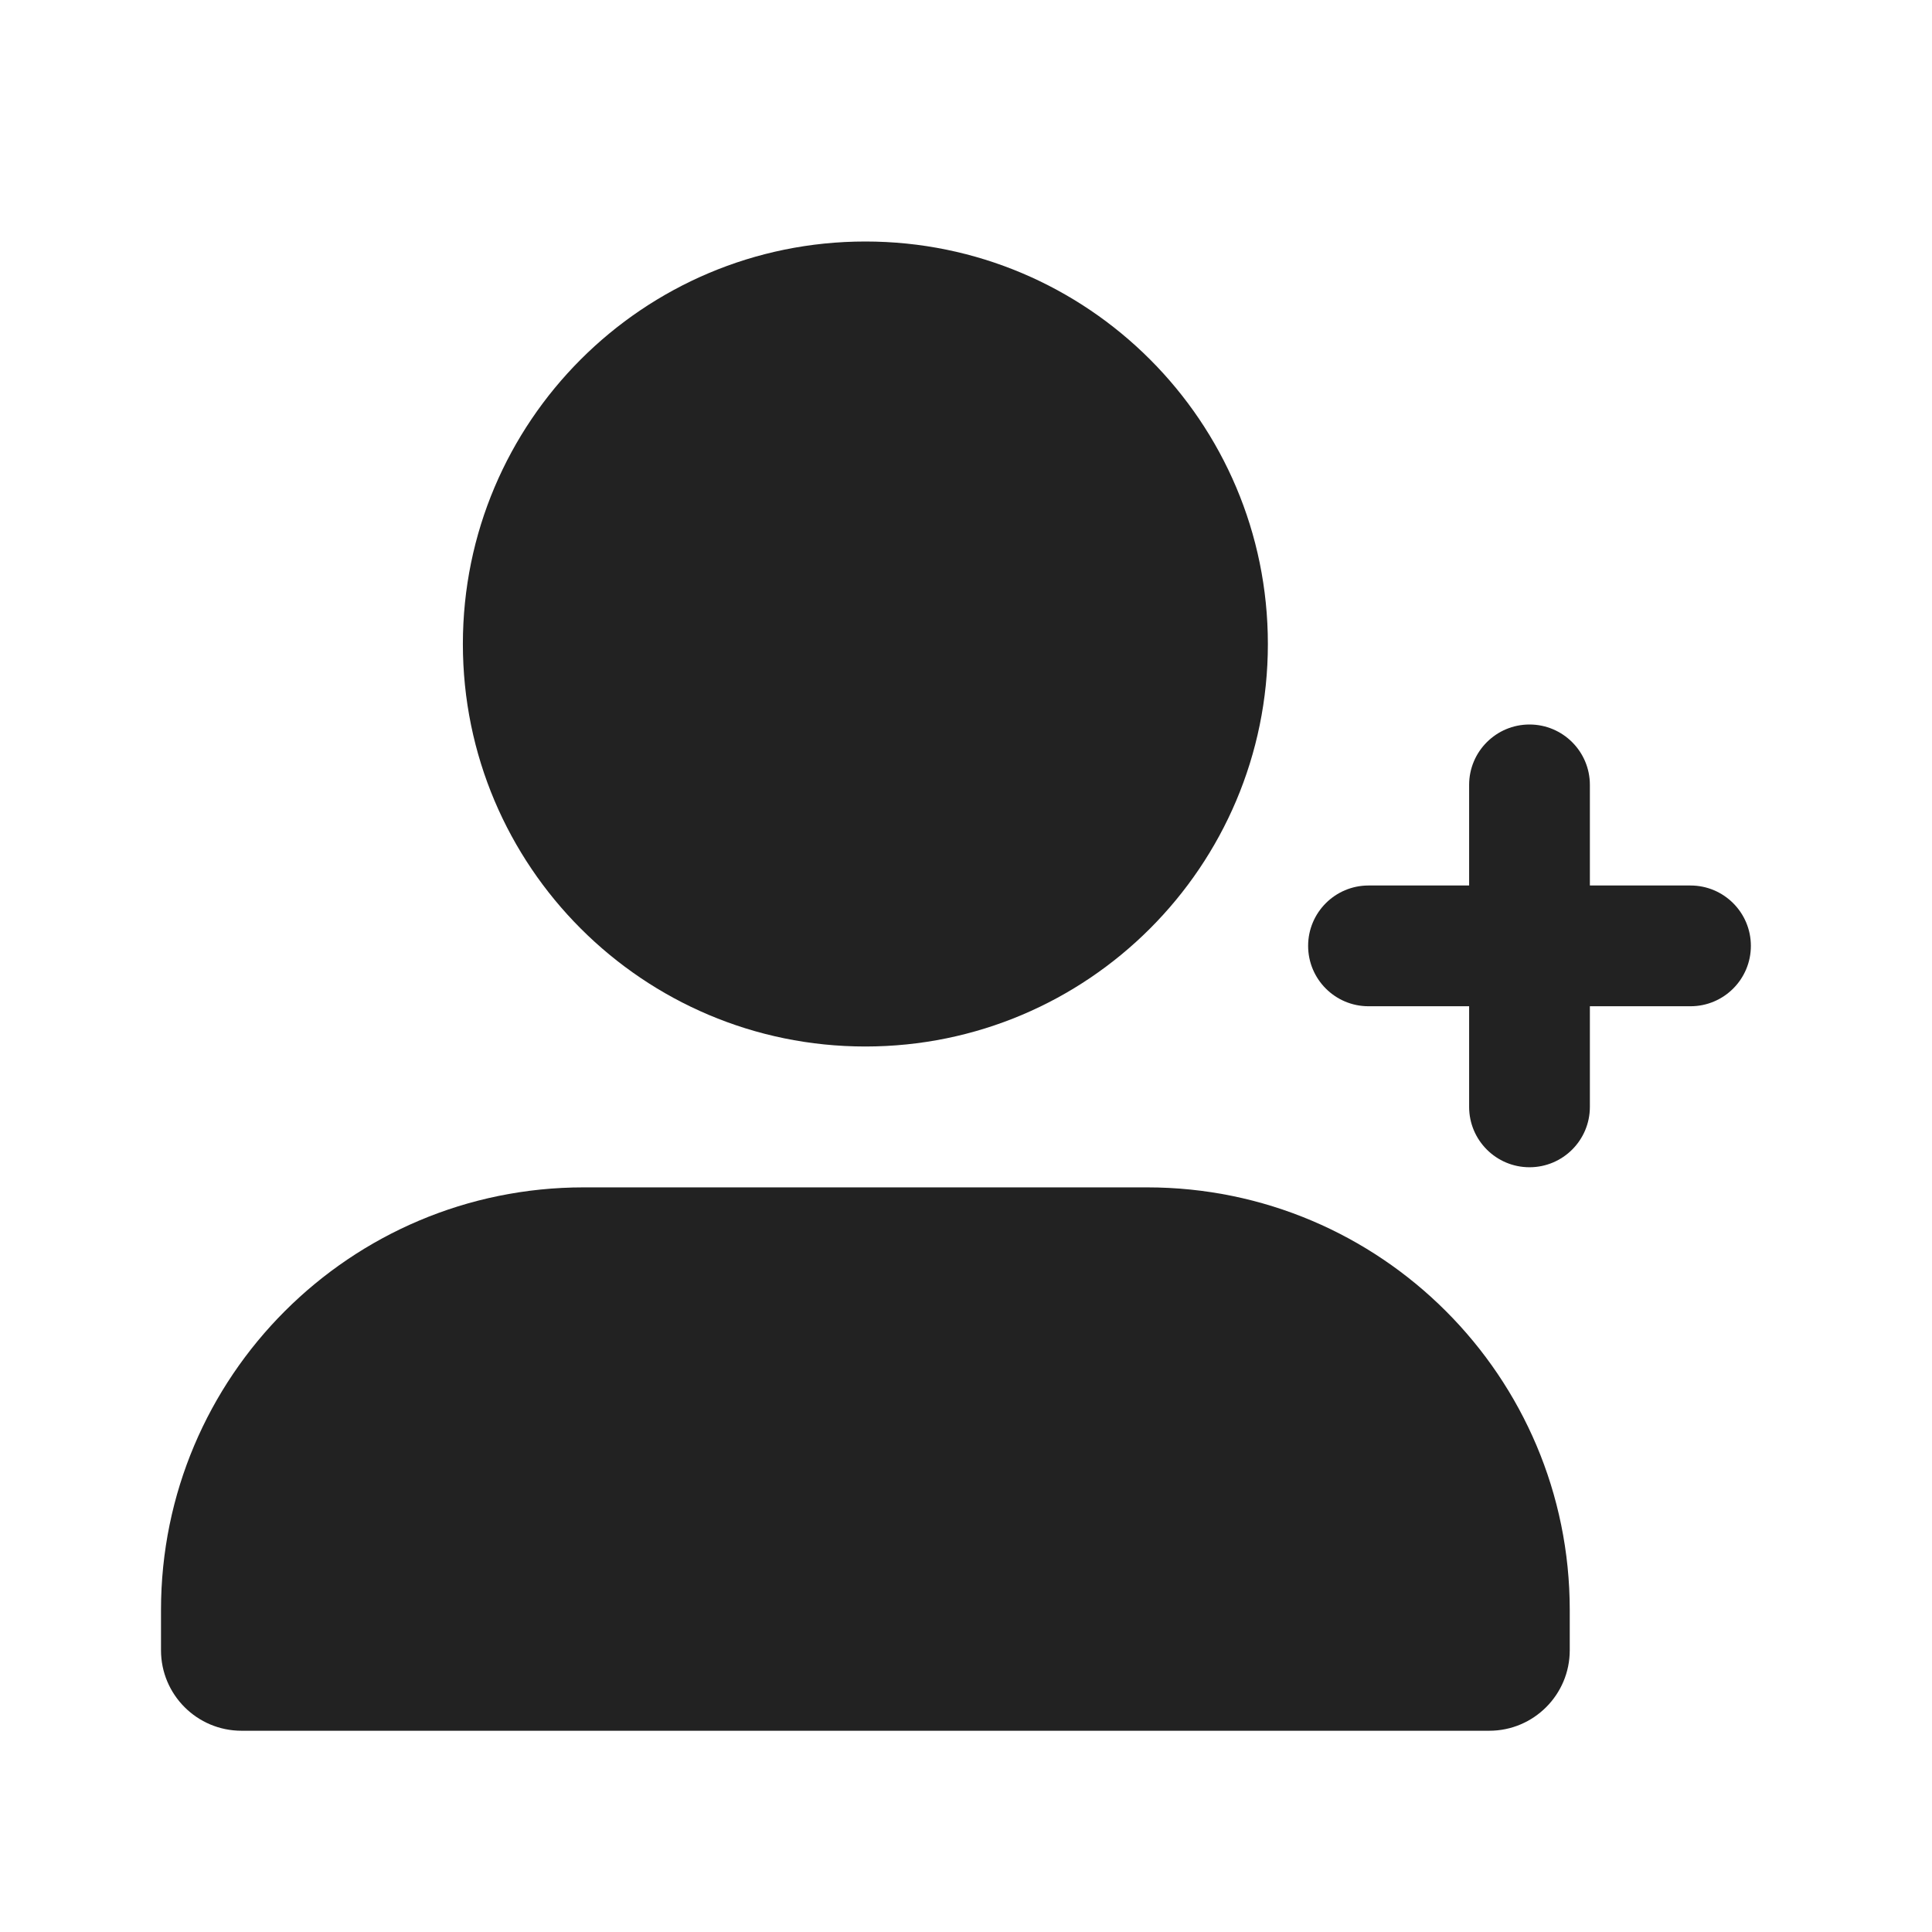 <svg width="24" height="24" viewBox="0 0 24 24" fill="none" xmlns="http://www.w3.org/2000/svg">
<path fill-rule="evenodd" clip-rule="evenodd" d="M10.75 13C13.511 13 15.75 10.761 15.75 8C15.75 5.239 13.511 3 10.75 3C7.989 3 5.75 5.239 5.75 8C5.75 10.761 7.989 13 10.75 13Z" fill="#222222"/>
<path d="M19 9C19.414 9 19.75 9.336 19.75 9.75V11H21C21.414 11 21.75 11.336 21.75 11.75C21.75 12.164 21.414 12.5 21 12.5H19.75V13.75C19.75 14.164 19.414 14.5 19 14.5C18.586 14.5 18.25 14.164 18.25 13.75V12.5H17C16.586 12.5 16.25 12.164 16.25 11.75C16.25 11.336 16.586 11 17 11L18.25 11V9.75C18.25 9.336 18.586 9 19 9Z" fill="#222222"/>
<path d="M2 20C2 17.101 4.351 14.75 7.25 14.75H14.25C17.149 14.75 19.5 17.101 19.5 20V20.5C19.5 21.052 19.052 21.5 18.5 21.5H3C2.448 21.5 2 21.052 2 20.5V20Z" fill="#222222"/>
</svg>

